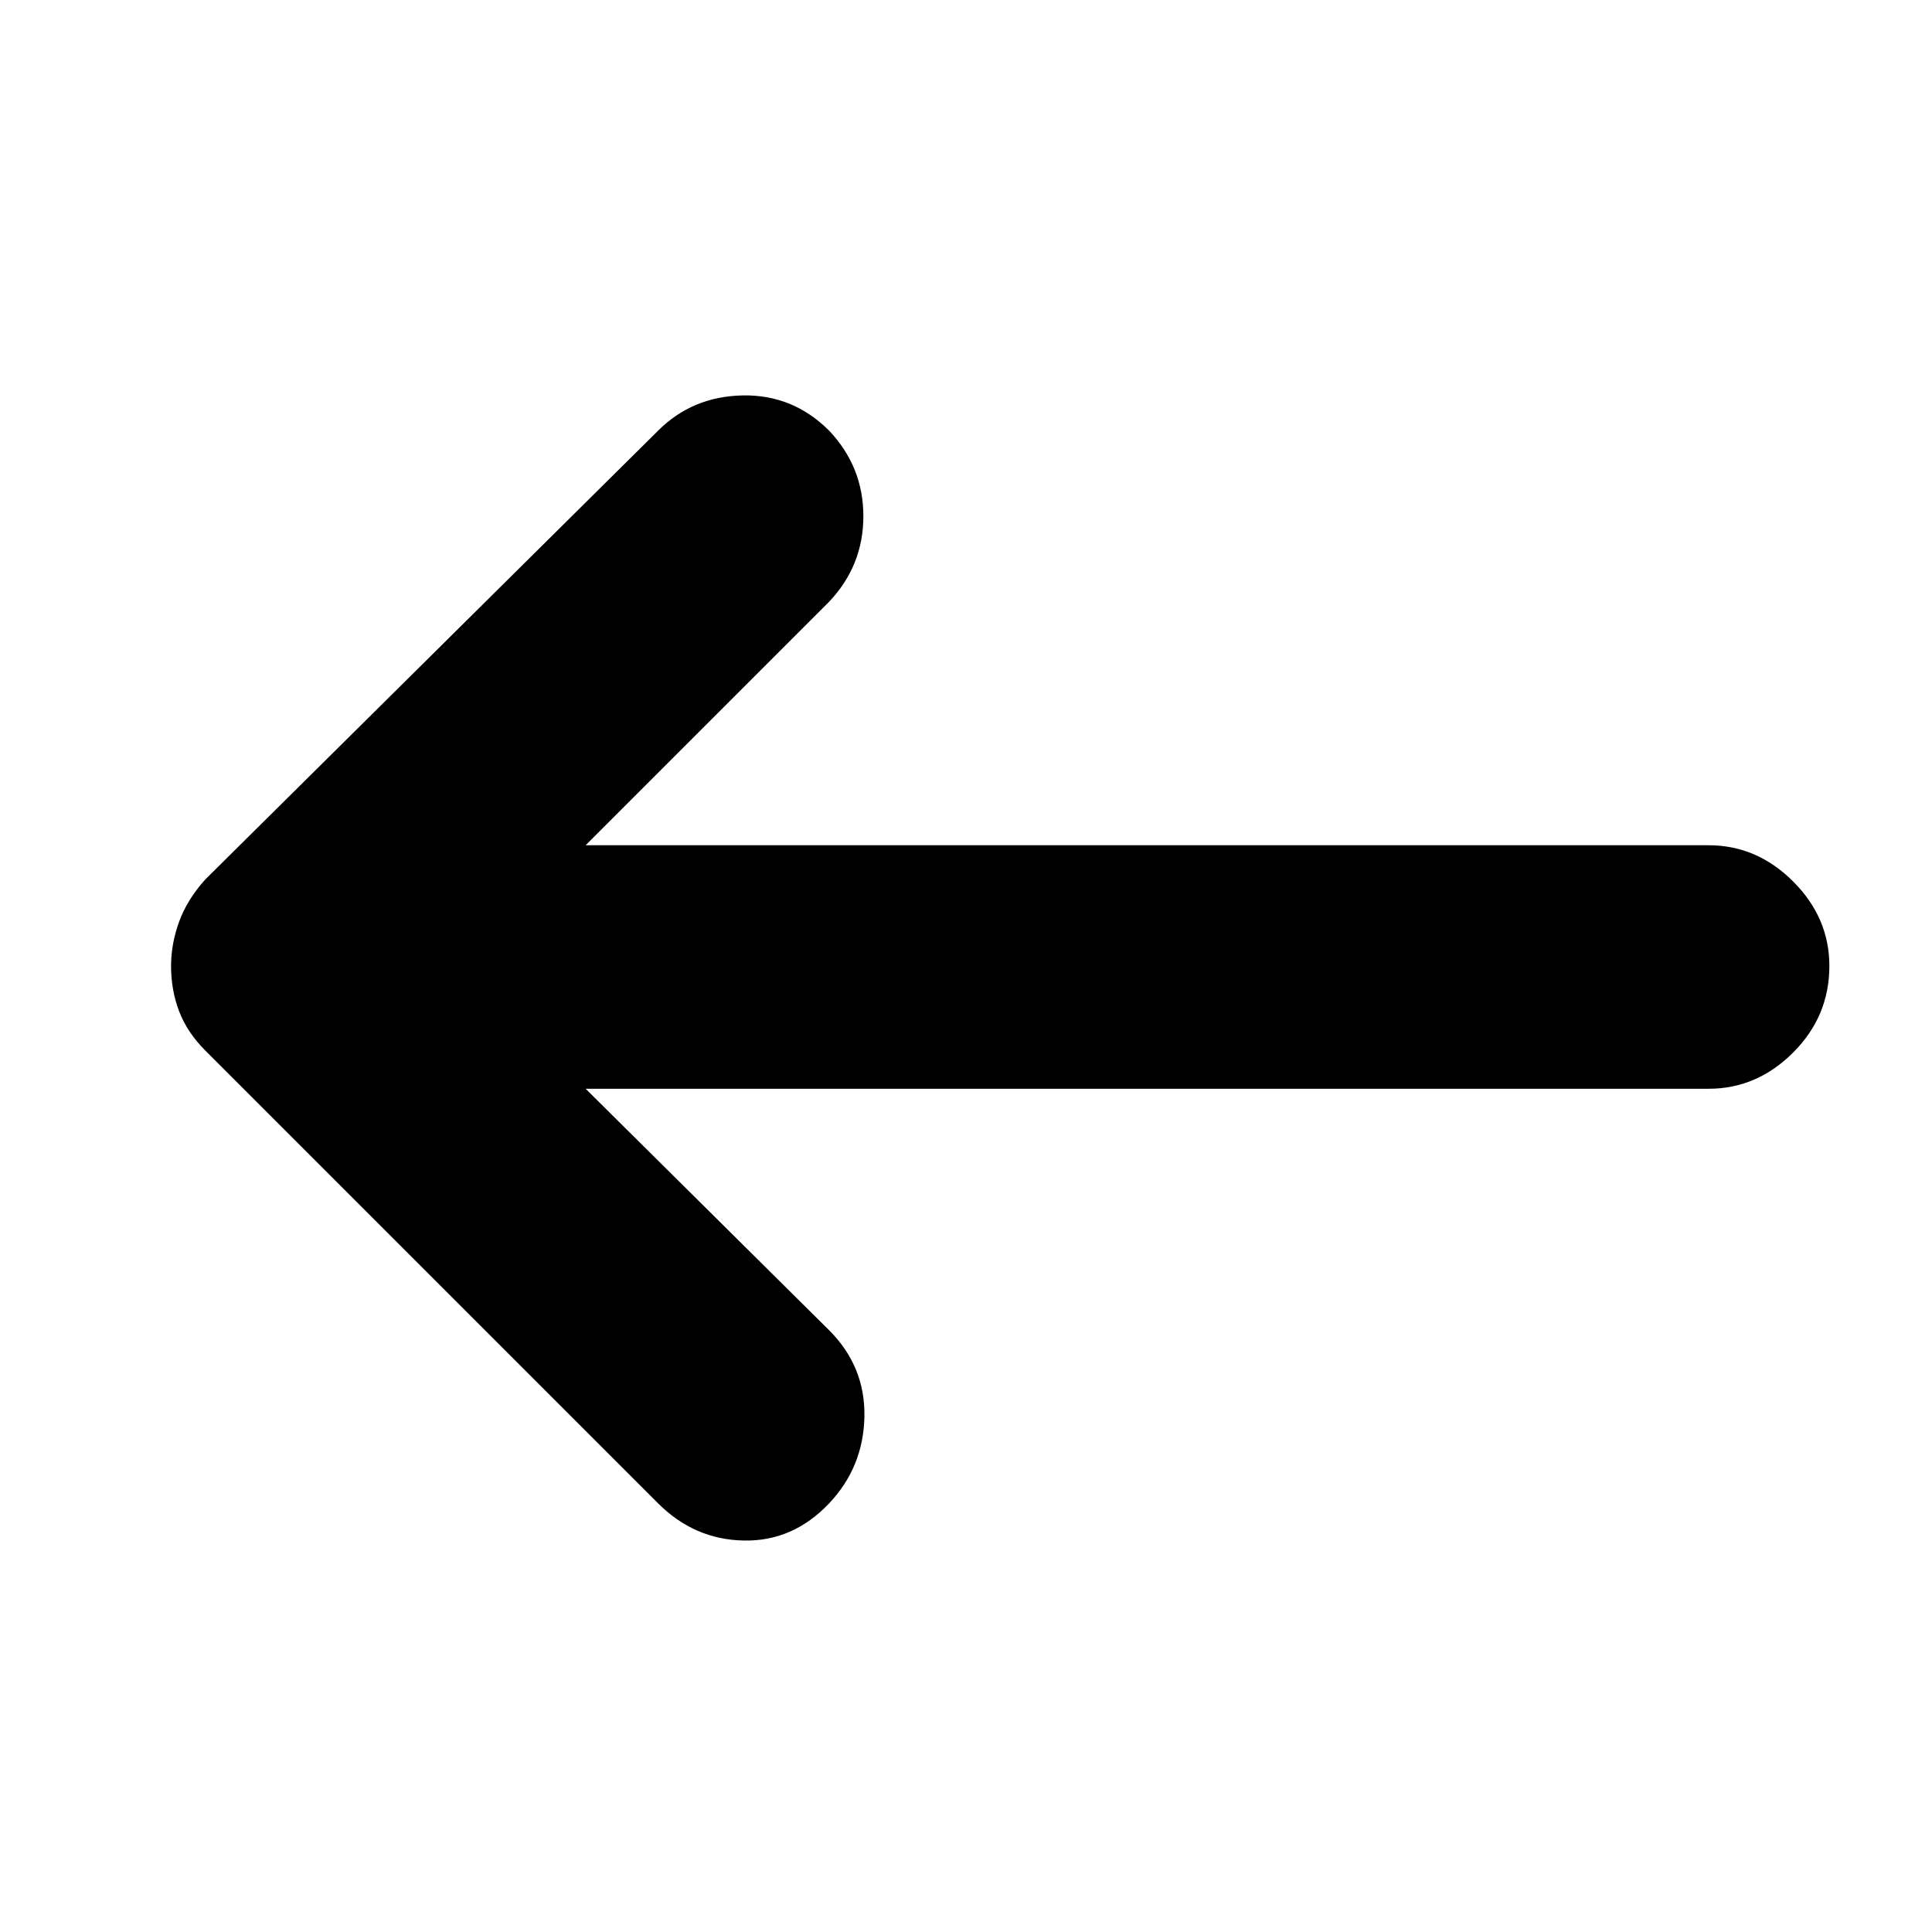 <svg xmlns="http://www.w3.org/2000/svg" height="24" width="24"><path d="M8.175 18.675 2.55 13.05q-.225-.225-.325-.488-.1-.262-.1-.562 0-.275.1-.55t.325-.525L8.175 5.35q.425-.425 1.05-.438.625-.012 1.075.438.425.45.425 1.062 0 .613-.425 1.063L7.275 10.5h13.95q.6 0 1.05.45.45.45.45 1.05 0 .625-.45 1.075-.45.45-1.05.45H7.275l3.025 3q.45.45.438 1.075-.013.625-.438 1.075-.45.475-1.062.462-.613-.012-1.063-.462Z"/></svg>